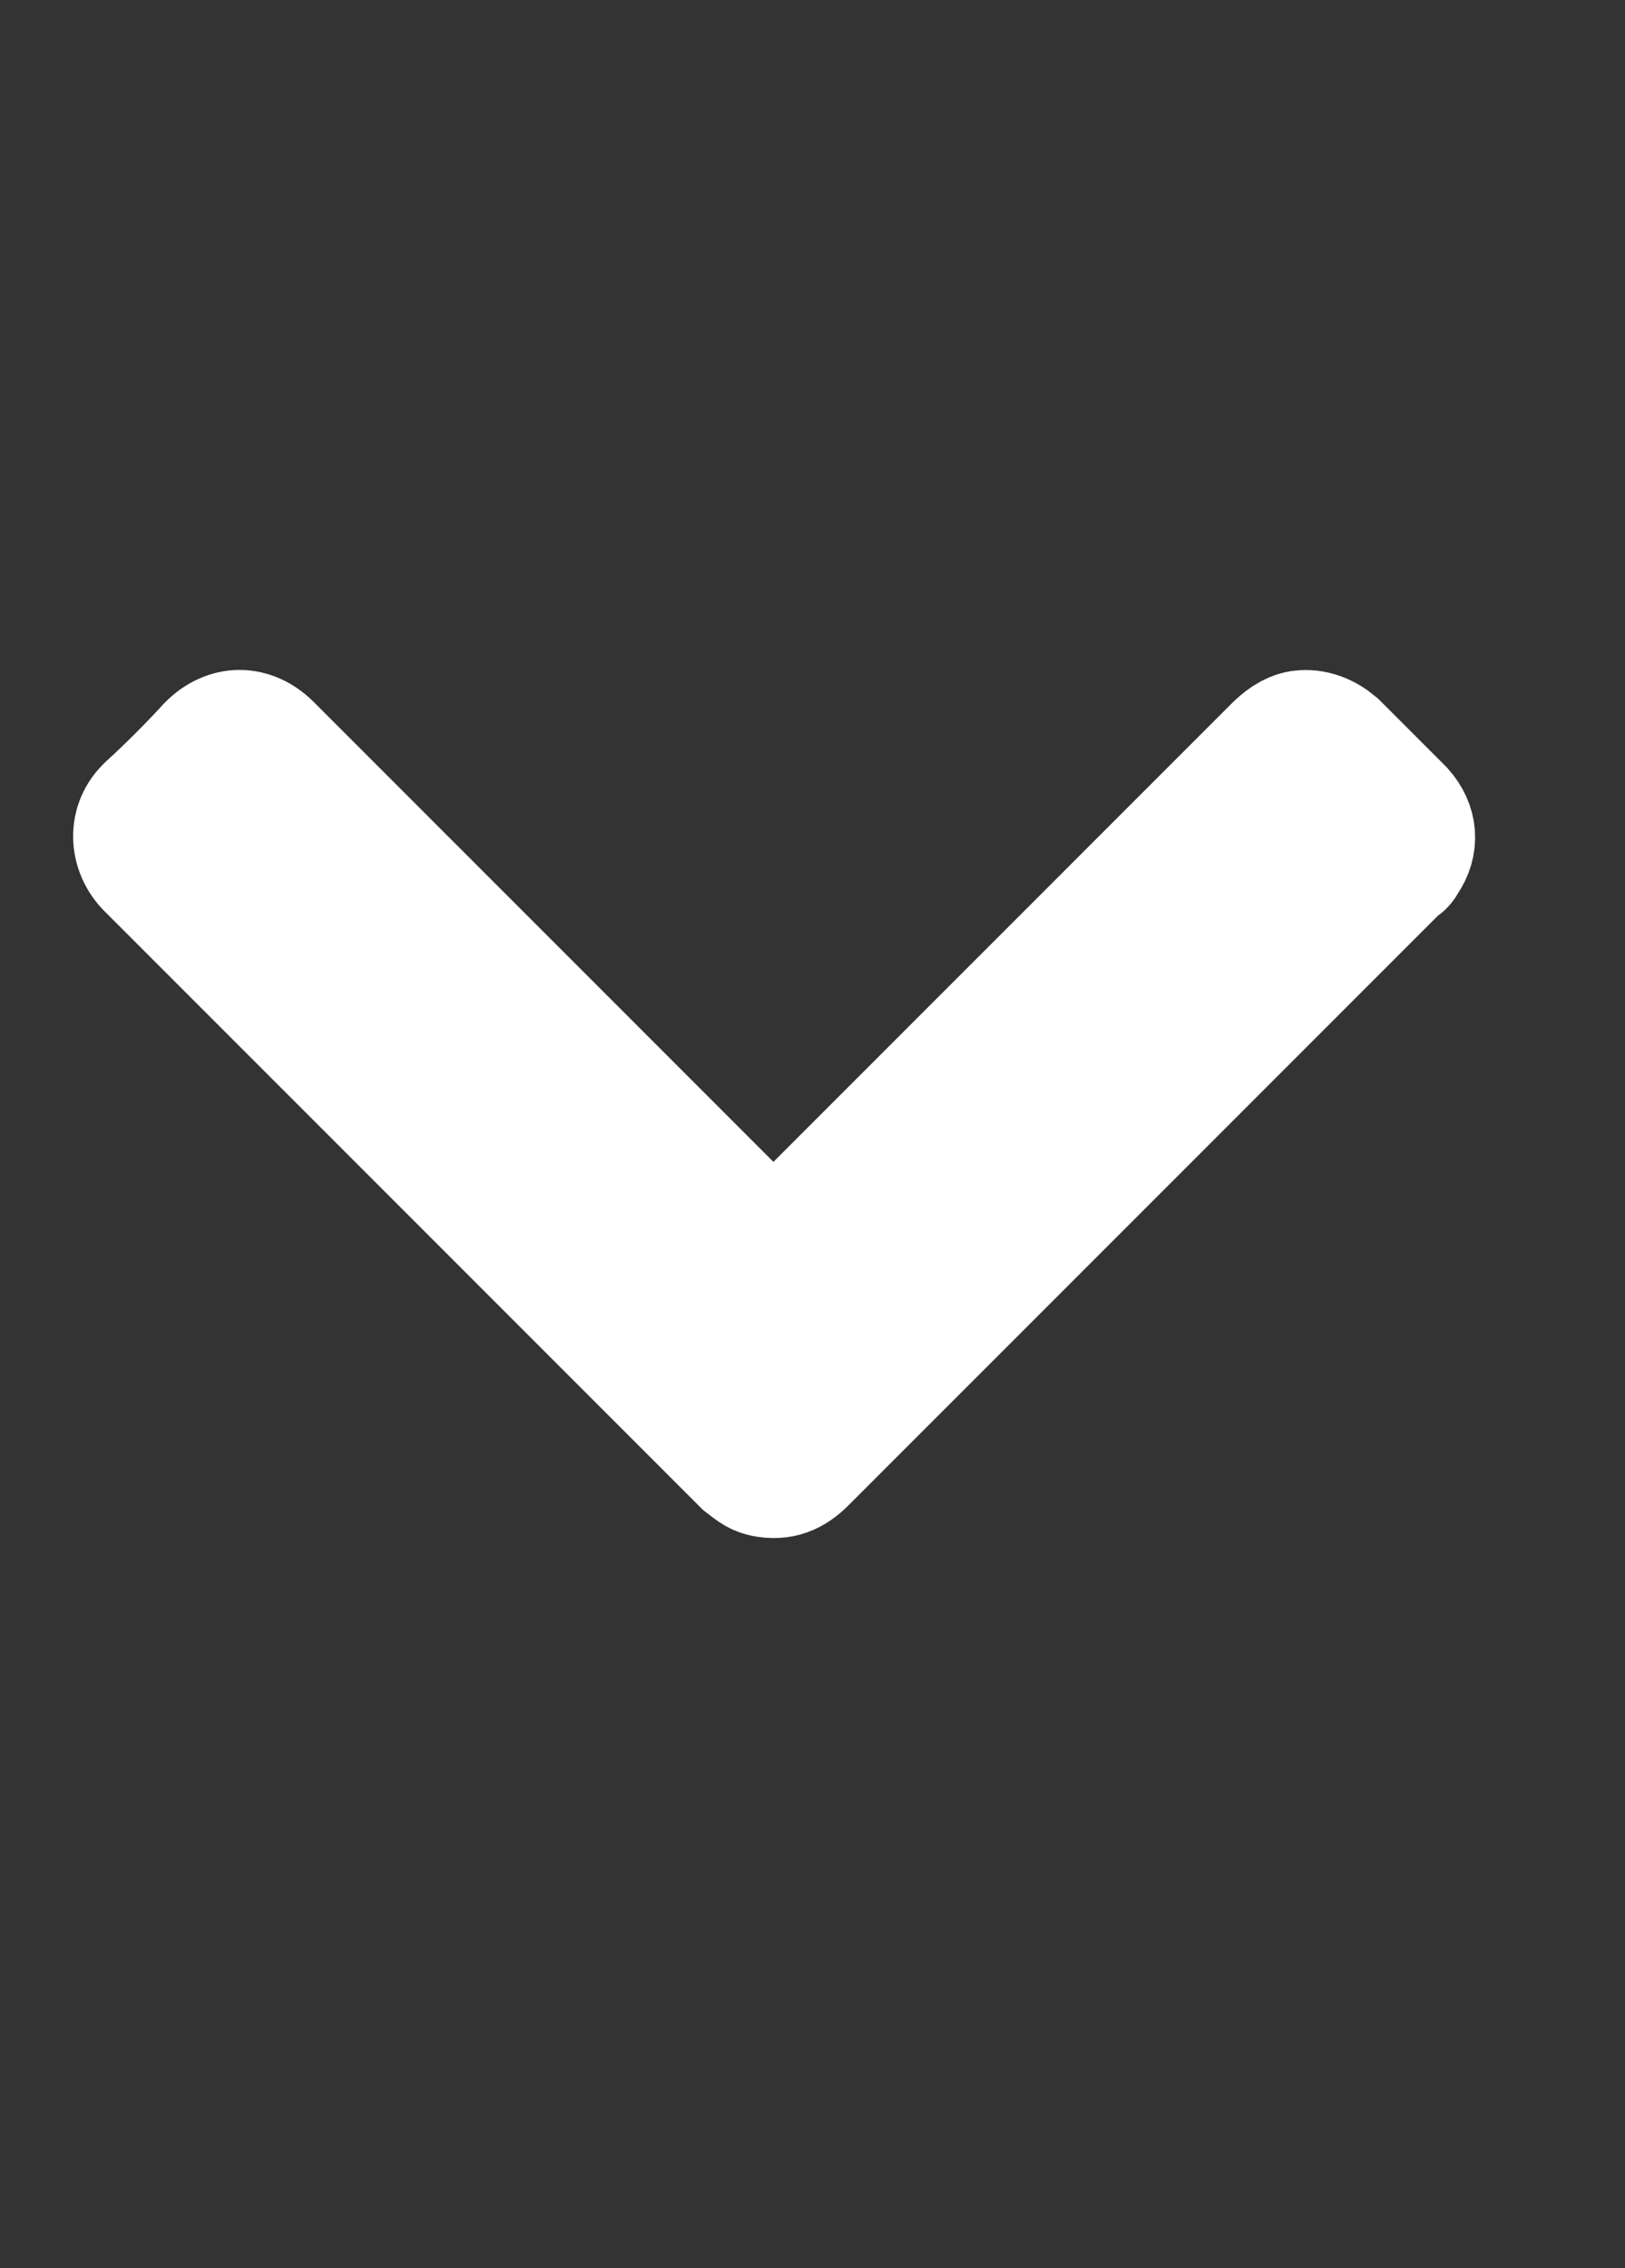<?xml version="1.0" encoding="UTF-8"?>
<svg id="Layer_1" data-name="Layer 1" xmlns="http://www.w3.org/2000/svg" version="1.1" viewBox="0 0 93.6 130.6">
  <rect x="0" y="0" width="93.6" height="130.6" fill="#333333" stroke="none"/>
  <defs>
    <style>
      .cls-1 {
        fill: #fff;
        stroke: #fff;
        stroke-miterlimit: 10;
        stroke-width: 7px;
      }
    </style>
  </defs>
  <path class="cls-1" d="M44.7,71.8c0-.1.1-.2.2-.3,9.5-9.5,19-19,28.5-28.5.4-.4.9-.8,1.5-.9.8-.1,1.5.2,2.1.7,1.3,1.3,2.5,2.5,3.8,3.8.8.9.9,2,.2,3-.1.2-.2.3-.4.4-11.4,11.4-22.8,22.8-34.2,34.2-.7.7-1.4,1-2.4.8-.5-.1-.8-.4-1.2-.7-3.6-3.6-7.3-7.3-10.9-10.9-7.8-7.8-15.6-15.6-23.4-23.4-1-1-1.1-2.6,0-3.6,1.2-1.1,2.4-2.3,3.5-3.5,1.1-1.1,2.5-1.1,3.6,0,5.6,5.6,11.1,11.1,16.7,16.7,3,3,6,6,9,9,1,1,2,2,3,3,0,0,.1.1.3.3h0Z"/>
</svg>